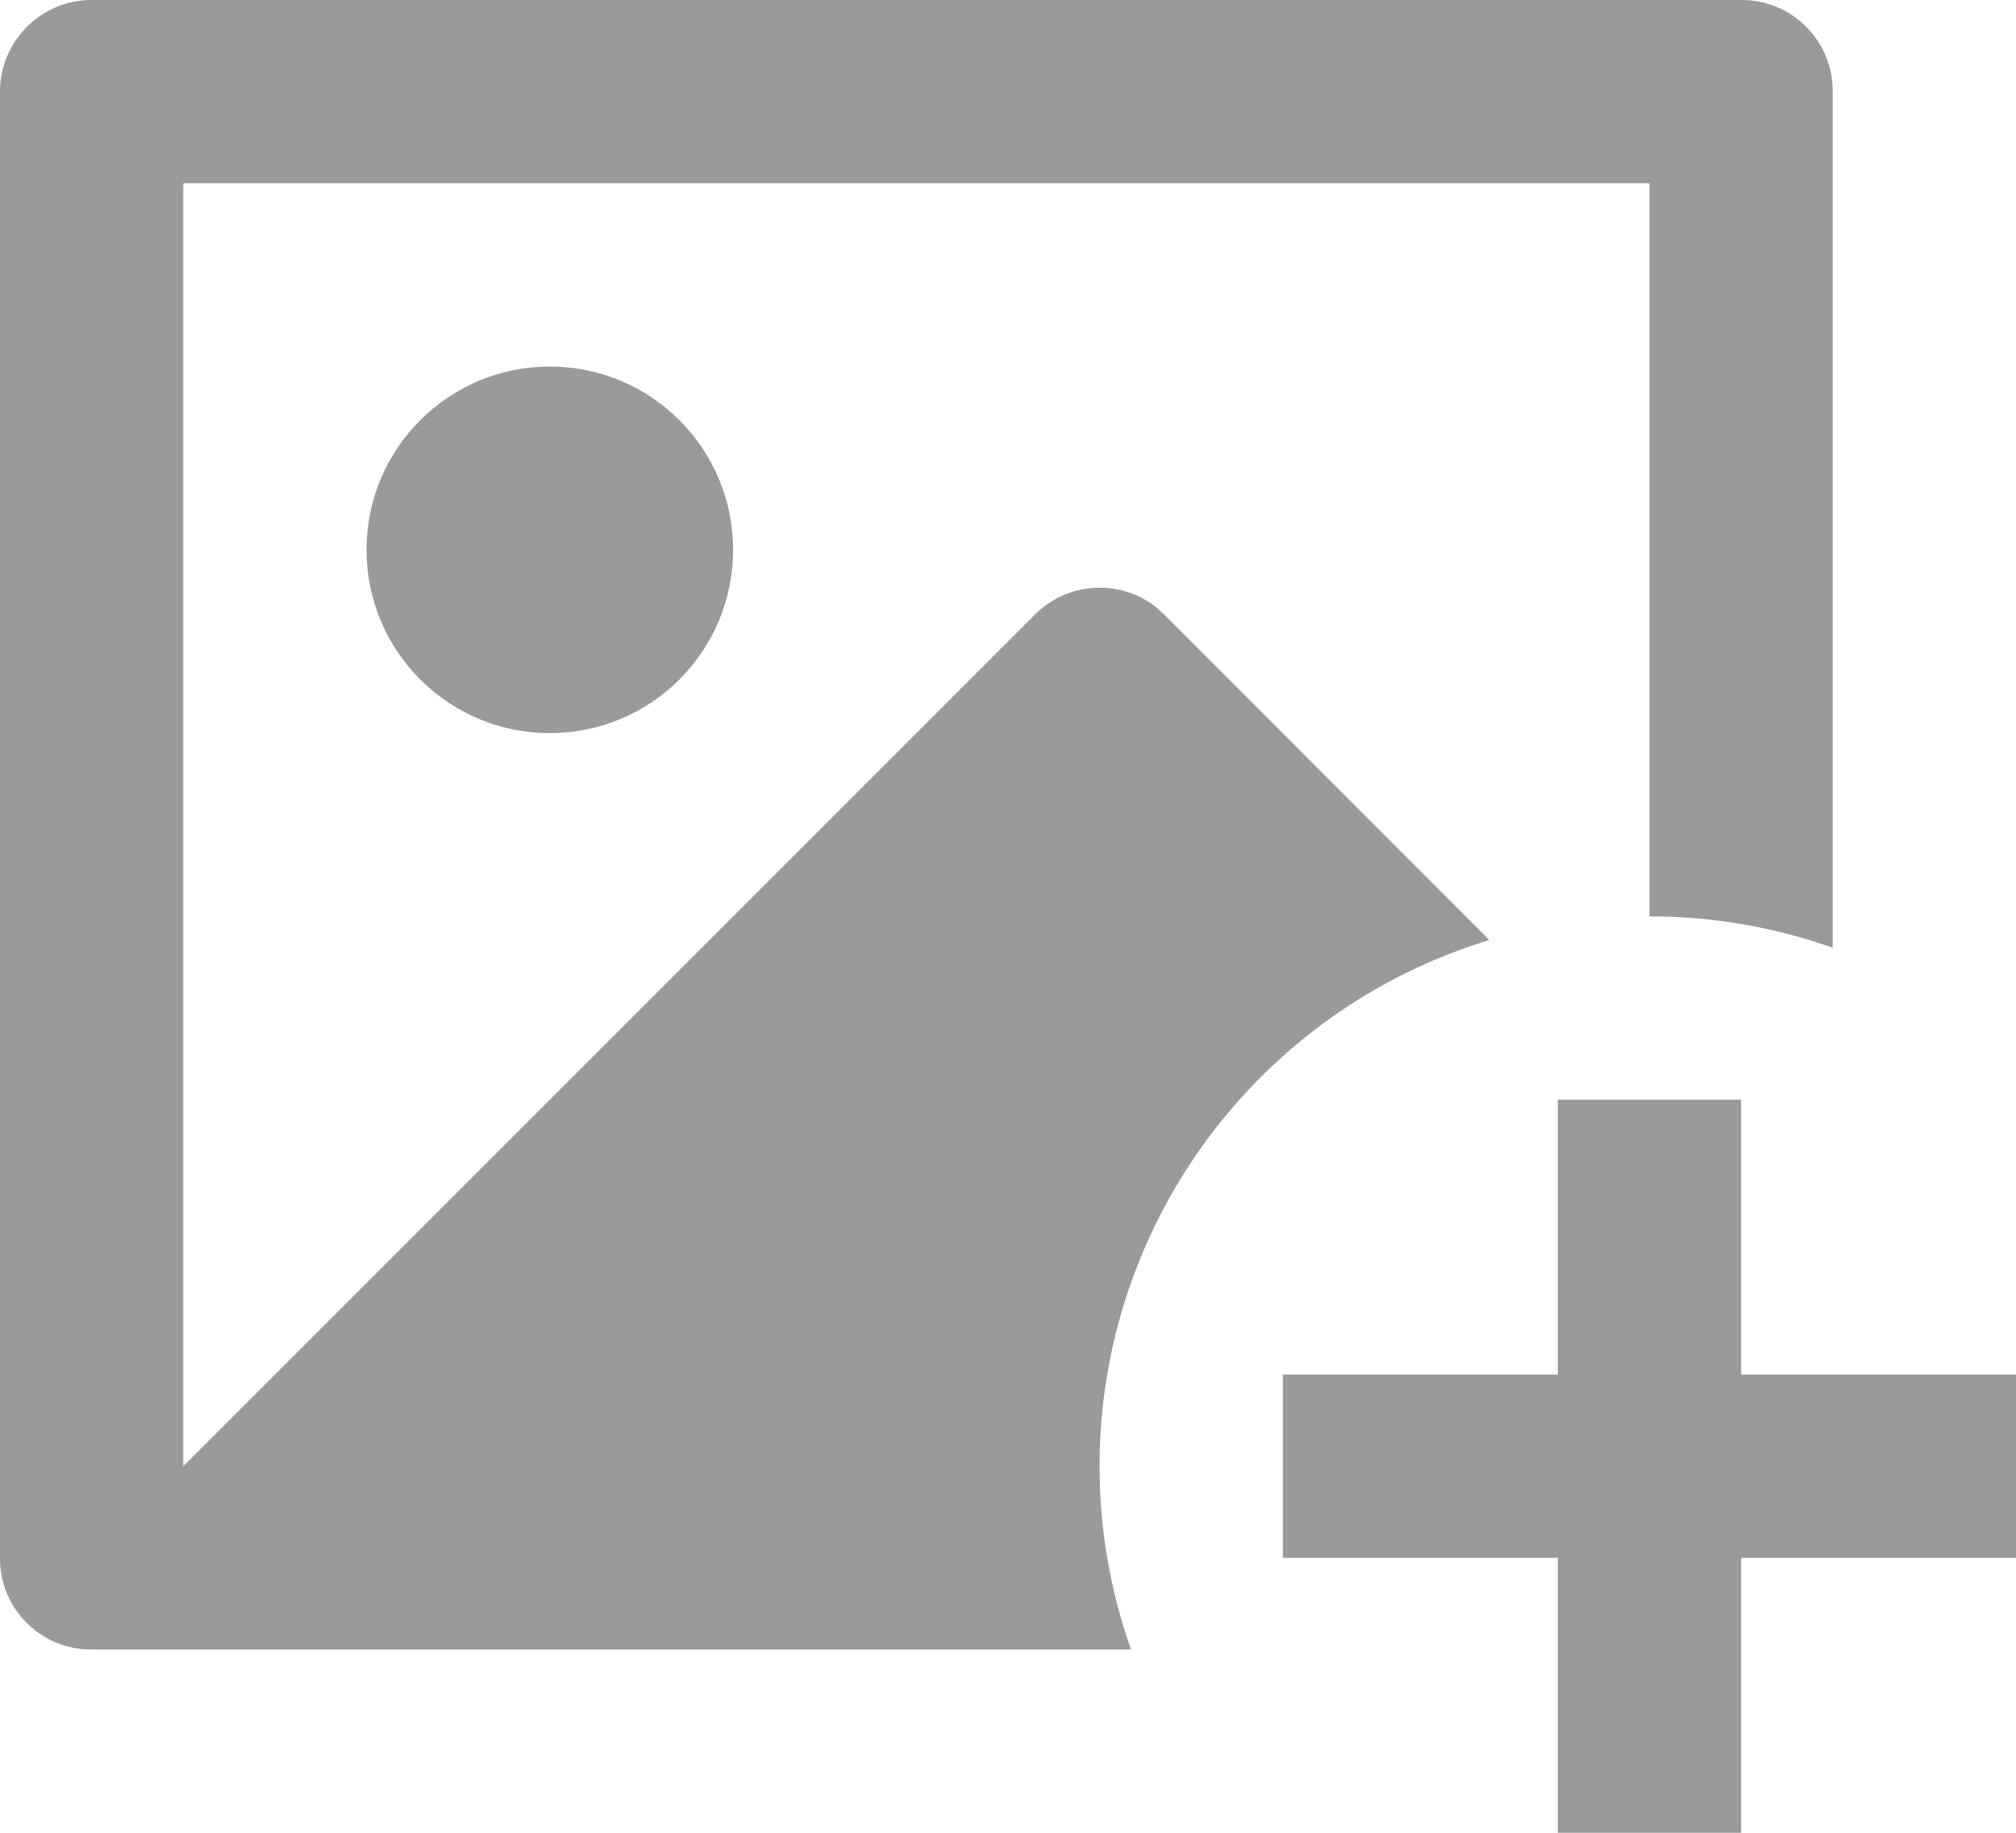 ﻿<?xml version="1.0" encoding="utf-8"?>
<svg version="1.1" xmlns:xlink="http://www.w3.org/1999/xlink" width="22px" height="20px" xmlns="http://www.w3.org/2000/svg">
  <g transform="matrix(1 0 0 1 -61 -256 )">
    <path d="M 17 12  L 19 12  L 19 15  L 22 15  L 22 17  L 19 17  L 19 20  L 17 20  L 17 17  L 14 17  L 14 15  L 17 15  L 17 12  Z M 0.992 0  L 19.008 0  C 19.556 0  20 0.445  20 0.993  L 20 10.342  C 19.358 10.115  18.681 9.999  18 10  L 18 2  L 2 2  L 2 16  L 11.293 6.707  C 11.649 6.35  12.215 6.314  12.613 6.623  L 12.706 6.708  L 16.252 10.258  C 13.725 11.028  11.999 13.359  11.999 16  C 11.999 16.682  12.115 17.358  12.342 18  L 0.992 18  C 0.444 17.999  0 17.555  0 17.007  L 0 0.993  C 0.004 0.447  0.446 0.004  0.992 0  Z M 6 4  C 7.105 4  8 4.895  8 6  C 8 7.105  7.105 8  6 8  C 4.895 8  4 7.105  4 6  C 4 4.895  4.895 4  6 4  Z " fill-rule="nonzero" fill="#999999" stroke="none" fill-opacity="0.988" transform="matrix(1 0 0 1 61 256 )" />
  </g>
</svg>